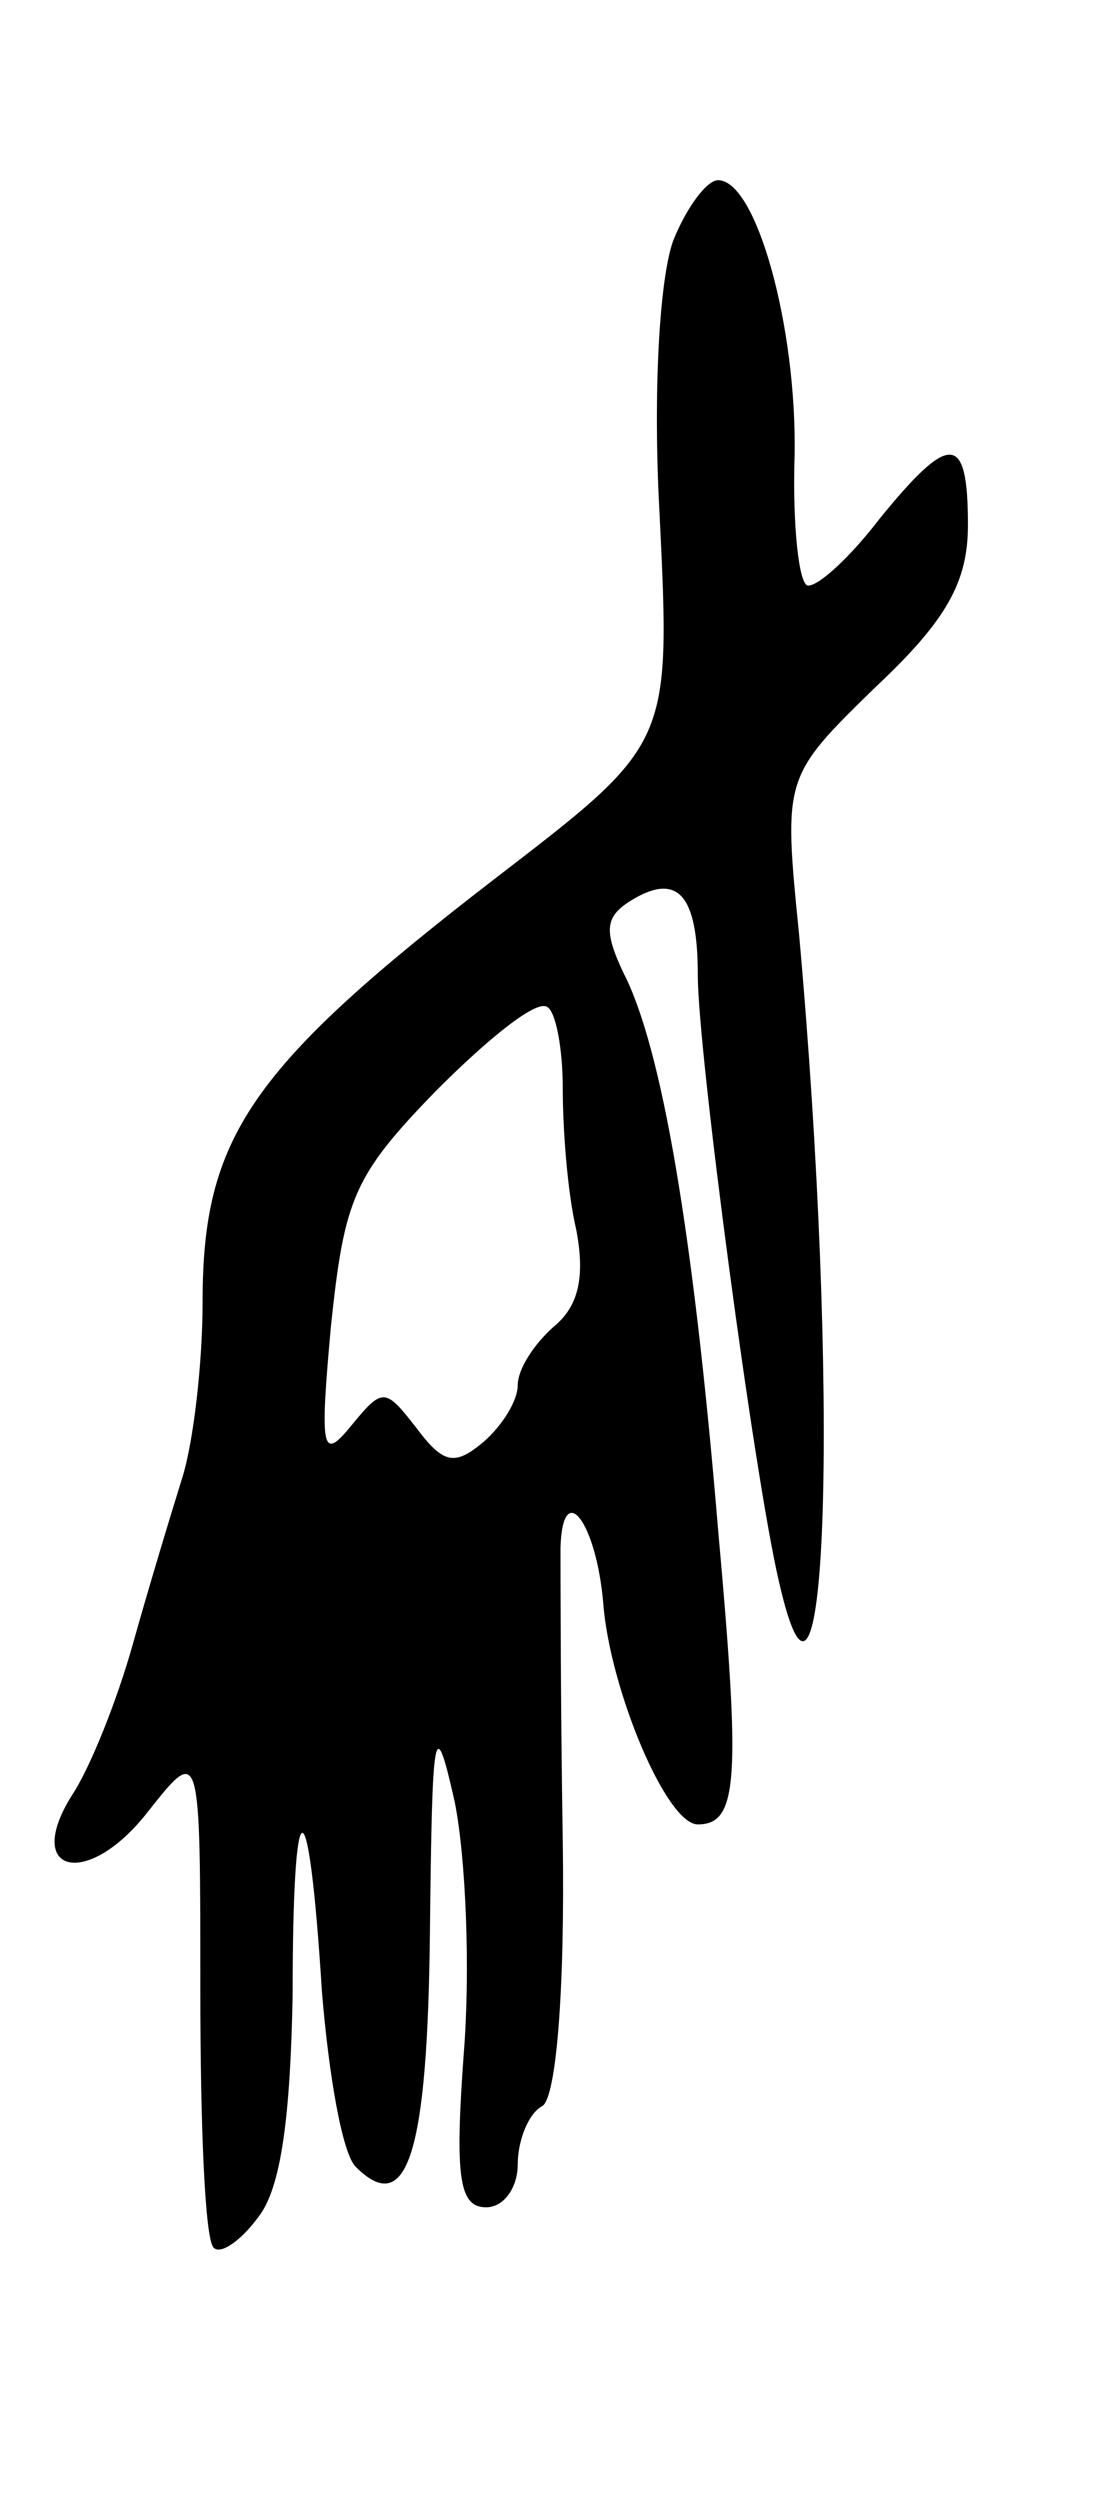 <svg version="1.0" xmlns="http://www.w3.org/2000/svg"
 width="49pt" height="111pt" viewBox="0 0 49 111"
 preserveAspectRatio="xMidYMid meet">
<g transform="translate(0,111) scale(0.1,-0.1)"
fill="#000000" stroke="none">
<path d="M299 1003 c-6 -17 -9 -67 -6 -121 5 -103 5 -102 -73 -162 -109 -84
-130 -115 -130 -188 0 -27 -4 -62 -9 -78 -5 -16 -15 -49 -22 -74 -7 -25 -19
-55 -27 -67 -22 -35 7 -42 34 -7 23 29 23 29 23 -80 0 -59 2 -111 6 -114 3 -3
12 3 20 14 10 13 14 45 15 98 0 95 7 97 13 2 3 -37 9 -72 15 -78 23 -23 32 6
33 105 1 91 2 97 11 57 5 -25 7 -75 4 -112 -4 -55 -2 -68 10 -68 8 0 14 9 14
19 0 11 5 23 11 26 6 4 10 50 9 118 -1 62 -1 120 -1 130 1 31 16 11 19 -25 3
-38 28 -98 42 -98 18 0 19 20 9 131 -11 132 -25 214 -42 247 -9 19 -8 25 3 32
21 13 30 3 30 -33 0 -34 25 -222 36 -269 22 -97 27 87 9 287 -7 70 -7 70 34
110 32 30 41 47 41 72 0 41 -8 41 -39 3 -13 -17 -27 -30 -32 -30 -4 0 -7 26
-6 58 1 57 -17 122 -34 122 -5 0 -14 -12 -20 -27z m-49 -376 c0 -18 2 -46 6
-63 4 -21 1 -34 -10 -43 -9 -8 -16 -19 -16 -26 0 -7 -7 -18 -15 -25 -13 -11
-18 -10 -30 6 -14 18 -15 18 -29 1 -13 -16 -14 -11 -9 44 6 57 10 67 47 105
23 23 44 40 49 37 4 -2 7 -19 7 -36z"/>
</g>
</svg>
